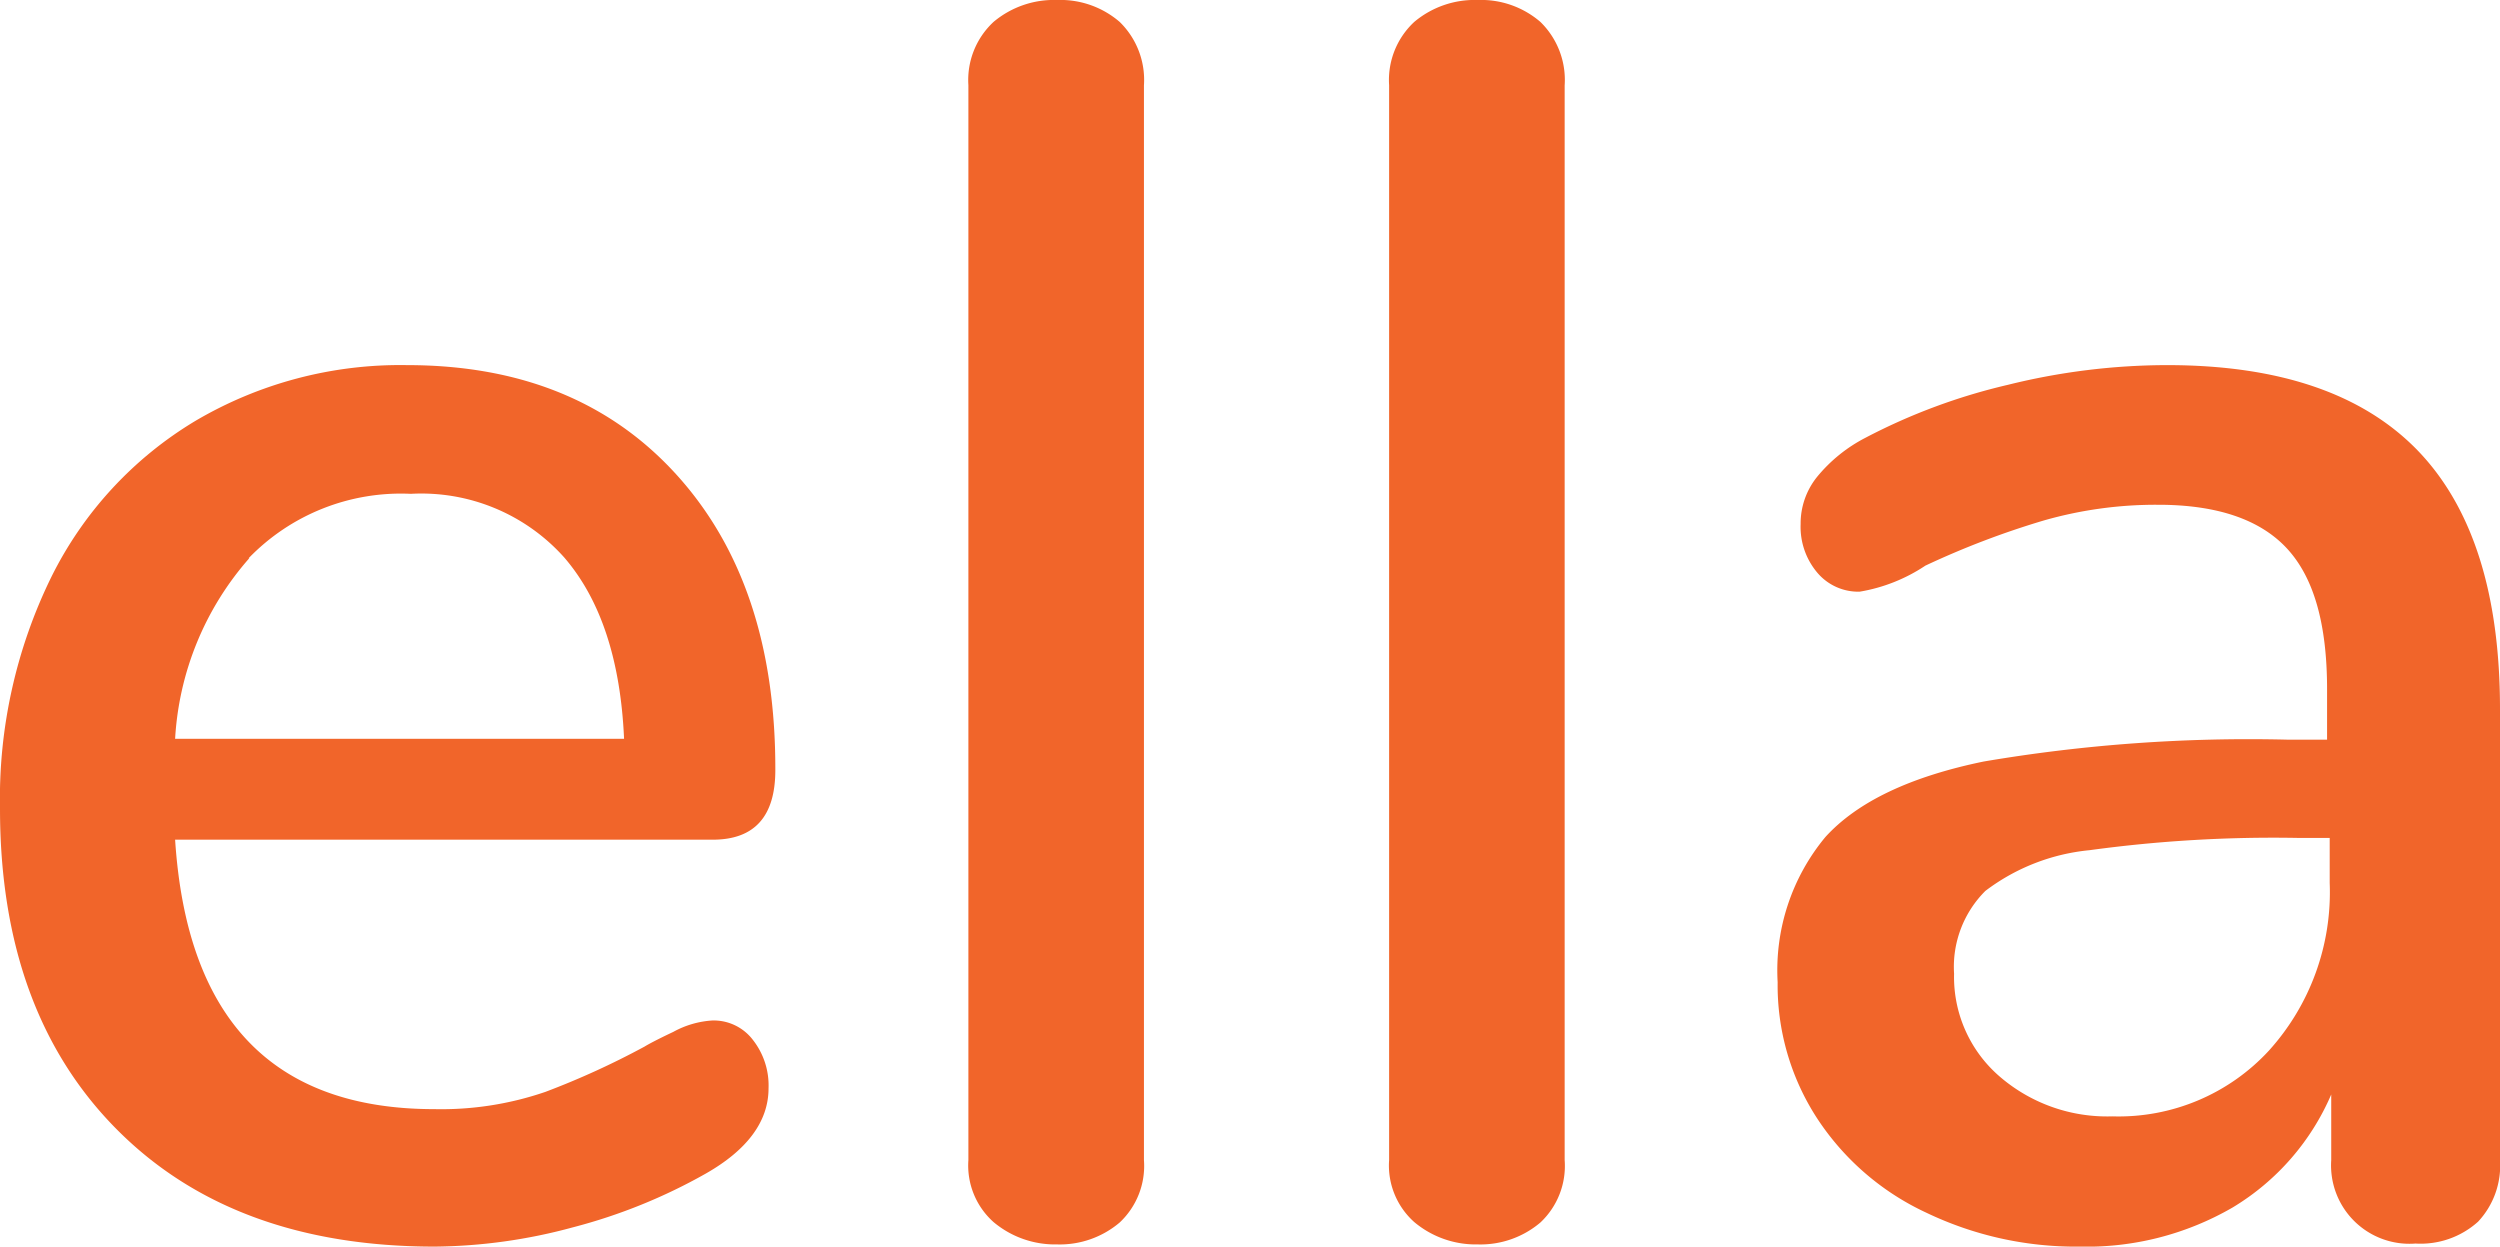 <svg xmlns="http://www.w3.org/2000/svg" viewBox="0 0 114.21 56.95"><defs><style>.cls-1{fill:#f1652a;}</style></defs><title>ella_orange</title><g id="Layer_2" data-name="Layer 2"><g id="Layer_1-2" data-name="Layer 1"><path class="cls-1" d="M34.39,47.5a3.37,3.37,0,0,1,.72,2.22c0,1.53-1,2.83-2.86,3.89a25.15,25.15,0,0,1-6.08,2.46,24.76,24.76,0,0,1-6.31.88q-9.22,0-14.54-5.37T0,36.93A23,23,0,0,1,2.34,26.37a17.23,17.23,0,0,1,6.6-7.15,18.44,18.44,0,0,1,9.65-2.54q7.77,0,12.31,5t4.52,13.5q0,3.18-2.86,3.18H8q.8,12.31,11.84,12.31a14.65,14.65,0,0,0,5.08-.79,36.8,36.8,0,0,0,4.53-2.07c.16-.1.59-.33,1.31-.67a4.24,4.24,0,0,1,1.78-.52A2.25,2.25,0,0,1,34.39,47.5Zm-23-22A13.65,13.65,0,0,0,8,33.75H28.51q-.24-5.4-2.74-8.29a8.75,8.75,0,0,0-7-2.9A9.67,9.67,0,0,0,11.36,25.5Z"/><path class="cls-1" d="M45.39,55.83A3.46,3.46,0,0,1,44.24,53V3.89A3.62,3.62,0,0,1,45.39,1a4.29,4.29,0,0,1,2.9-1,4.15,4.15,0,0,1,2.86,1,3.7,3.7,0,0,1,1.11,2.9V53a3.54,3.54,0,0,1-1.11,2.85,4.23,4.23,0,0,1-2.86,1A4.37,4.37,0,0,1,45.39,55.83Z"/><path class="cls-1" d="M64.61,55.83A3.46,3.46,0,0,1,63.46,53V3.89A3.62,3.62,0,0,1,64.61,1a4.29,4.29,0,0,1,2.9-1,4.15,4.15,0,0,1,2.86,1,3.7,3.7,0,0,1,1.11,2.9V53a3.54,3.54,0,0,1-1.11,2.85,4.23,4.23,0,0,1-2.86,1A4.37,4.37,0,0,1,64.61,55.83Z"/><path class="cls-1" d="M110.44,20.57q3.77,3.9,3.77,11.83V53a3.75,3.75,0,0,1-1,2.81,3.92,3.92,0,0,1-2.86,1A3.58,3.58,0,0,1,106.5,53V50A11.16,11.16,0,0,1,102,55.16a13.29,13.29,0,0,1-7,1.79,15.78,15.78,0,0,1-7-1.55,12,12,0,0,1-5-4.33,11.15,11.15,0,0,1-1.79-6.2,9.53,9.53,0,0,1,2.18-6.63q2.19-2.41,7.23-3.45a72.33,72.33,0,0,1,13.86-1h1.83v-2.3c0-3-.61-5.11-1.83-6.43s-3.18-2-5.88-2a18.59,18.59,0,0,0-5.24.72,38.62,38.62,0,0,0-5.4,2.06,7.7,7.7,0,0,1-3,1.19,2.45,2.45,0,0,1-1.94-.87,3.24,3.24,0,0,1-.76-2.22A3.39,3.39,0,0,1,83,21.8,7,7,0,0,1,85.22,20a27.36,27.36,0,0,1,6.51-2.42A30.34,30.34,0,0,1,99,16.68Q106.66,16.68,110.44,20.57ZM103.65,48a10.79,10.79,0,0,0,2.78-7.66V38.28H105a62.05,62.05,0,0,0-9.54.56A9.36,9.36,0,0,0,90.7,40.7a4.9,4.9,0,0,0-1.43,3.78,6,6,0,0,0,2.06,4.68A7.51,7.51,0,0,0,96.5,51,9.34,9.34,0,0,0,103.65,48Z"/></g></g></svg>